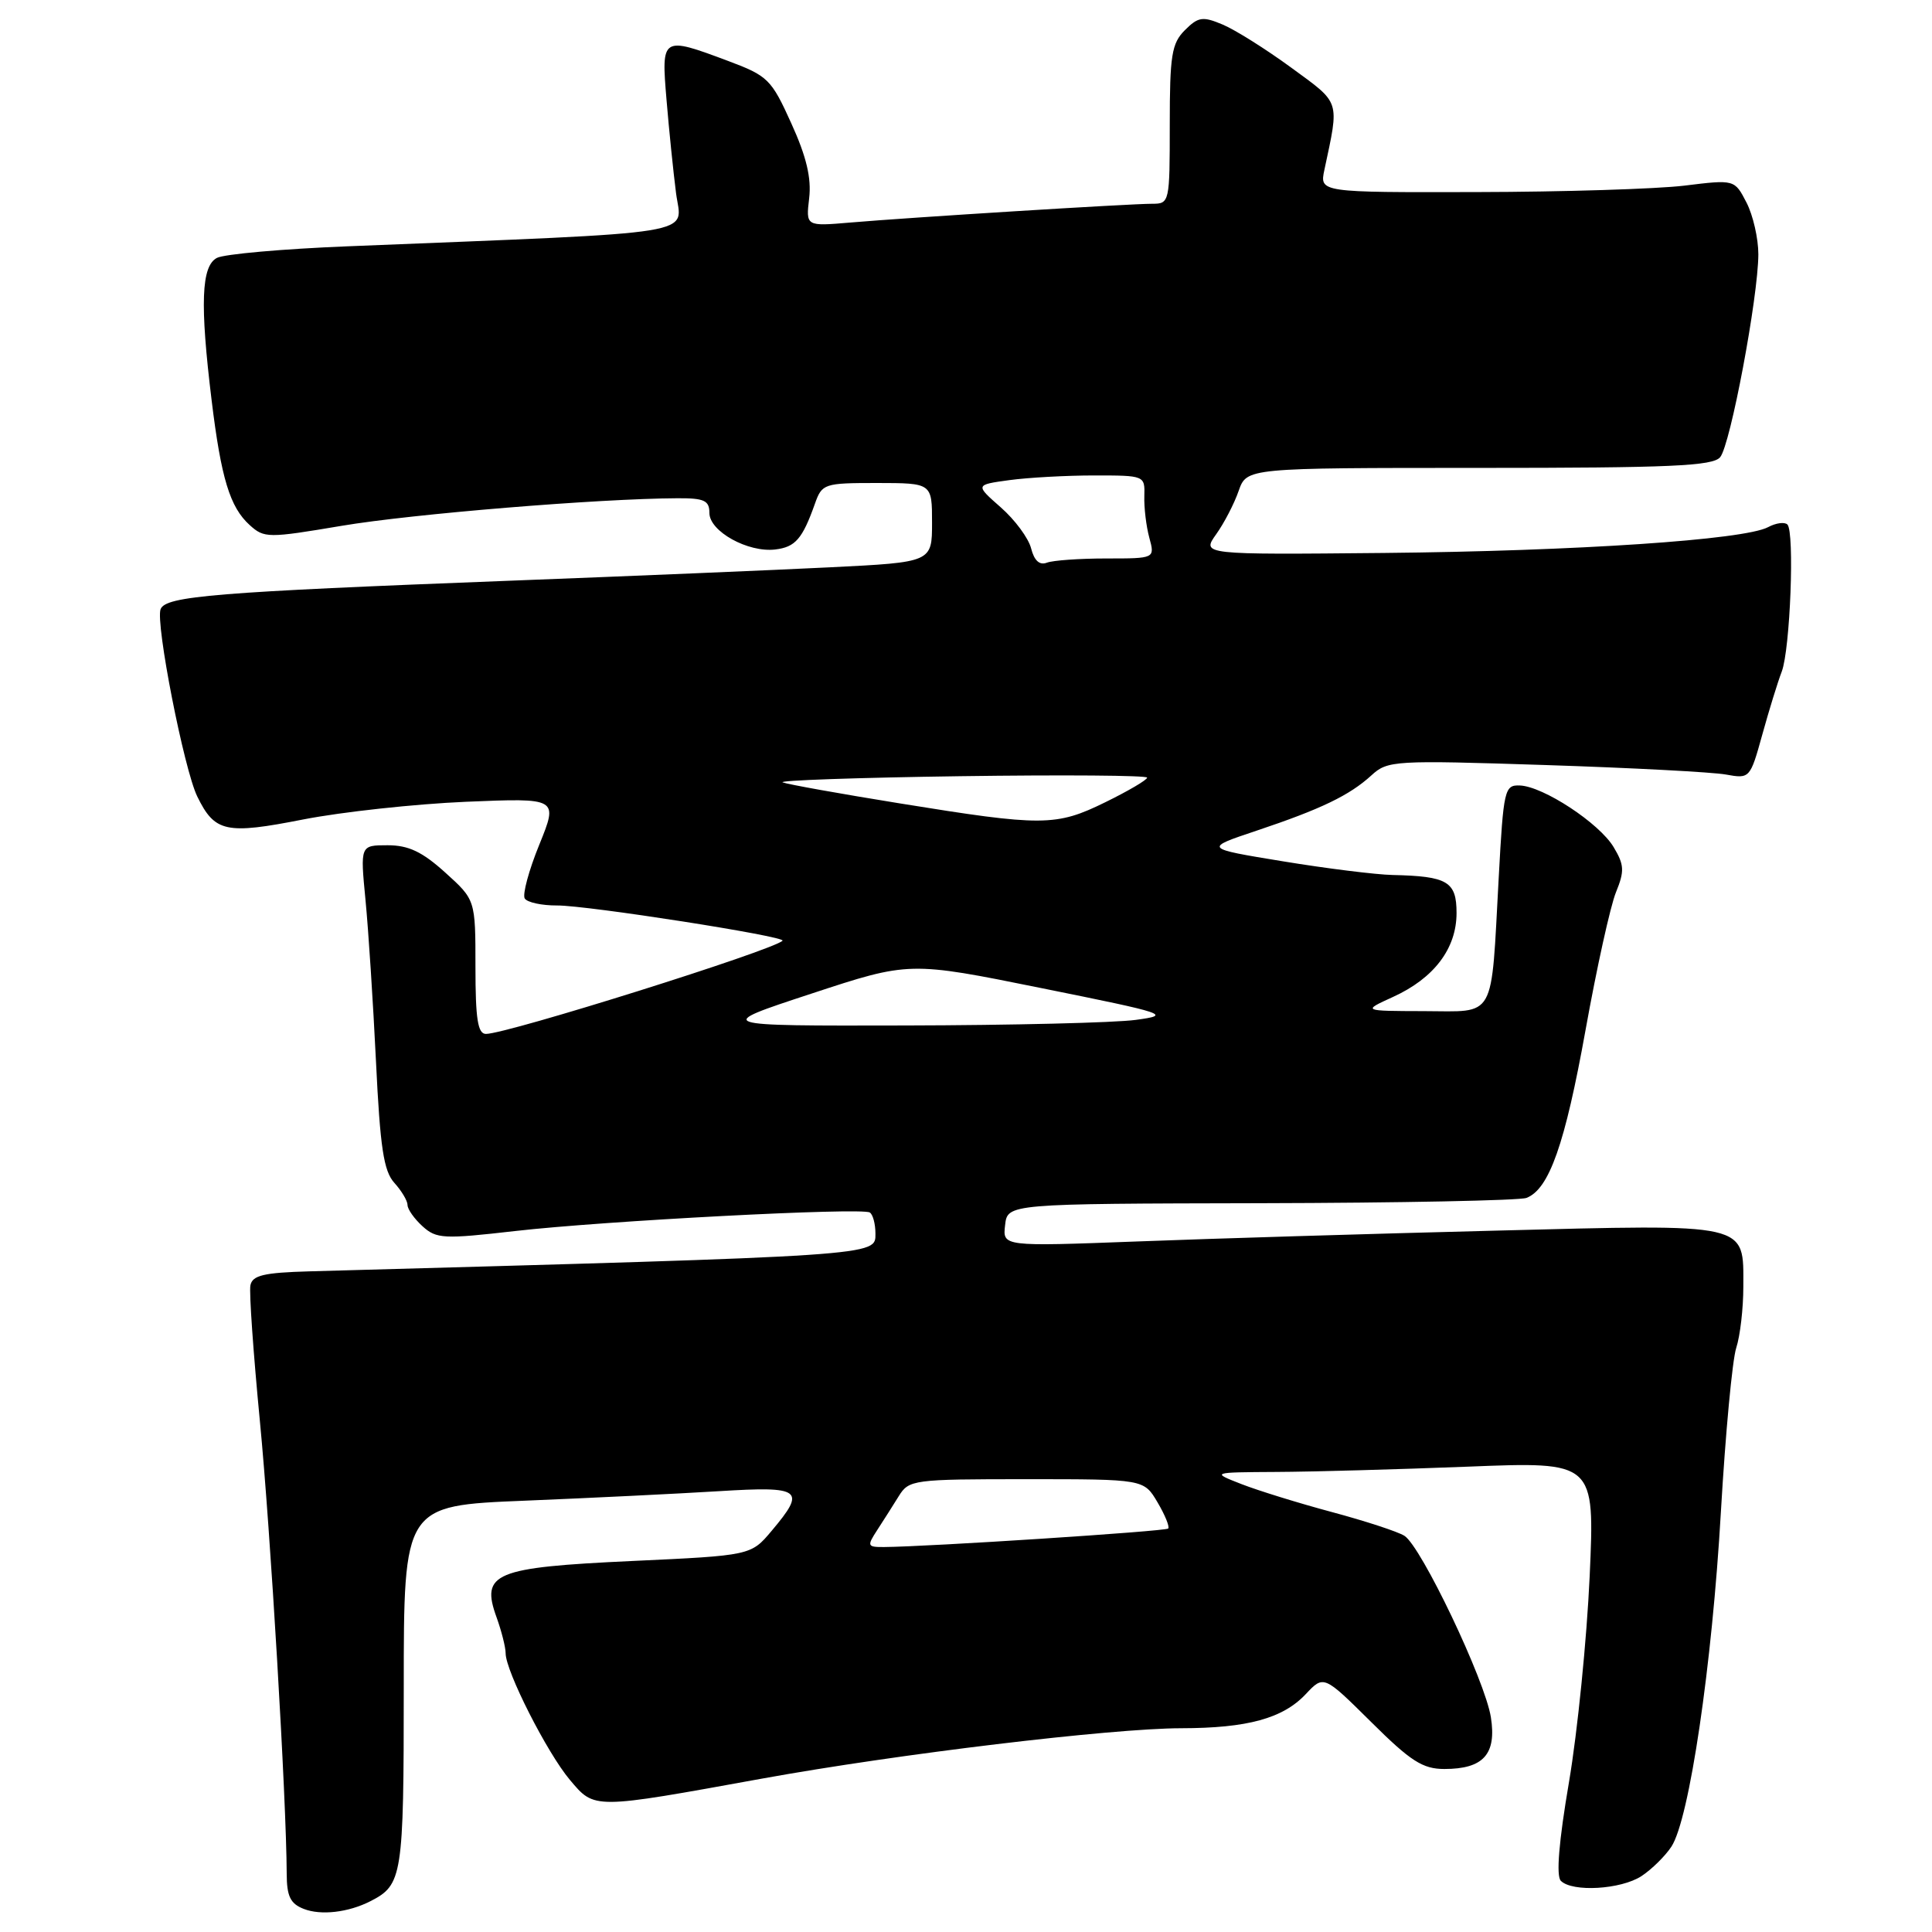<?xml version="1.0" encoding="UTF-8" standalone="no"?>
<!DOCTYPE svg PUBLIC "-//W3C//DTD SVG 1.1//EN" "http://www.w3.org/Graphics/SVG/1.1/DTD/svg11.dtd" >
<svg xmlns="http://www.w3.org/2000/svg" xmlns:xlink="http://www.w3.org/1999/xlink" version="1.1" viewBox="0 0 256 256">
 <g >
 <path fill="currentColor"
d=" M 49.08 251.92 C 53.33 249.75 53.50 248.67 53.50 223.59 C 53.50 199.50 53.50 199.50 69.50 198.85 C 78.30 198.49 89.89 197.92 95.25 197.59 C 106.25 196.91 106.86 197.37 102.25 202.84 C 99.50 206.11 99.50 206.11 83.75 206.84 C 65.47 207.69 63.67 208.44 65.80 214.31 C 66.46 216.14 67.00 218.29 67.00 219.07 C 67.00 221.44 72.50 232.27 75.51 235.84 C 78.82 239.76 78.46 239.76 101.00 235.67 C 119.04 232.40 147.22 229.02 156.50 229.00 C 165.30 228.99 169.99 227.70 173.02 224.48 C 175.40 221.95 175.40 221.95 181.68 228.17 C 186.92 233.38 188.52 234.40 191.39 234.40 C 196.56 234.40 198.32 232.44 197.55 227.55 C 196.78 222.65 188.32 204.90 186.09 203.50 C 185.22 202.95 180.90 201.54 176.50 200.36 C 172.10 199.18 166.70 197.51 164.50 196.65 C 160.50 195.09 160.50 195.09 169.09 195.04 C 173.81 195.02 185.25 194.70 194.50 194.34 C 211.32 193.67 211.32 193.67 210.64 208.85 C 210.26 217.20 209.03 229.48 207.90 236.13 C 206.55 244.04 206.18 248.58 206.82 249.22 C 208.35 250.75 214.79 250.37 217.51 248.59 C 218.86 247.70 220.65 245.94 221.47 244.69 C 223.85 241.06 226.86 220.67 228.03 200.28 C 228.63 189.95 229.54 180.20 230.06 178.60 C 230.58 177.01 231.00 173.36 231.00 170.51 C 231.00 161.95 232.09 162.20 198.00 163.07 C 181.78 163.48 160.48 164.12 150.68 164.50 C 132.85 165.17 132.85 165.17 133.18 162.34 C 133.50 159.50 133.50 159.50 167.07 159.43 C 185.53 159.39 201.37 159.07 202.26 158.73 C 205.27 157.58 207.37 151.61 210.09 136.50 C 211.57 128.25 213.39 120.03 214.12 118.24 C 215.27 115.41 215.23 114.61 213.81 112.24 C 211.91 109.07 204.48 104.19 201.38 104.08 C 199.36 104.00 199.22 104.61 198.59 116.25 C 197.54 135.40 198.33 134.00 188.67 133.98 C 180.50 133.96 180.50 133.96 184.58 132.10 C 190.01 129.63 193.00 125.69 193.00 120.98 C 193.00 116.80 191.81 116.10 184.50 115.94 C 182.30 115.89 175.78 115.08 170.00 114.13 C 159.50 112.41 159.50 112.41 166.50 110.07 C 175.04 107.21 178.81 105.40 181.73 102.73 C 183.87 100.77 184.73 100.72 204.73 101.37 C 216.15 101.74 226.94 102.31 228.69 102.63 C 231.85 103.20 231.90 103.16 233.51 97.35 C 234.40 94.13 235.56 90.37 236.09 88.99 C 237.21 86.05 237.81 70.48 236.84 69.50 C 236.47 69.14 235.32 69.29 234.28 69.85 C 231.13 71.53 208.96 73.02 183.36 73.27 C 159.22 73.50 159.22 73.50 161.15 70.79 C 162.21 69.31 163.55 66.72 164.13 65.04 C 165.20 62.00 165.20 62.00 195.98 62.00 C 221.36 62.00 226.96 61.75 227.93 60.58 C 229.29 58.95 232.97 39.38 232.99 33.70 C 232.99 31.61 232.29 28.52 231.42 26.84 C 229.84 23.78 229.84 23.78 223.17 24.60 C 219.50 25.04 207.13 25.43 195.68 25.45 C 174.85 25.50 174.85 25.50 175.49 22.50 C 177.48 13.15 177.69 13.79 171.09 8.96 C 167.74 6.51 163.65 3.94 162.00 3.25 C 159.36 2.14 158.77 2.23 157.00 4.00 C 155.25 5.75 155.00 7.33 155.00 16.50 C 155.00 26.85 154.97 27.00 152.66 27.00 C 149.69 27.00 120.42 28.82 112.64 29.49 C 106.78 29.99 106.78 29.99 107.22 26.25 C 107.53 23.59 106.85 20.73 104.85 16.34 C 102.21 10.50 101.75 10.05 96.49 8.08 C 87.67 4.78 87.61 4.82 88.32 13.25 C 88.65 17.24 89.22 22.79 89.58 25.60 C 90.32 31.28 93.93 30.70 46.00 32.64 C 37.47 32.98 29.71 33.67 28.75 34.17 C 26.67 35.24 26.48 40.26 28.04 53.03 C 29.30 63.38 30.47 67.21 33.08 69.57 C 35.01 71.32 35.50 71.32 45.29 69.67 C 54.61 68.10 79.32 66.07 89.75 66.02 C 93.32 66.00 94.00 66.32 94.00 67.97 C 94.00 70.41 99.11 73.24 102.72 72.81 C 105.39 72.49 106.32 71.42 107.98 66.75 C 108.92 64.09 109.19 64.00 116.23 64.00 C 123.50 64.01 123.50 64.01 123.50 69.25 C 123.50 74.50 123.50 74.50 110.00 75.17 C 102.58 75.54 83.45 76.34 67.50 76.95 C 28.50 78.45 21.95 78.98 21.28 80.72 C 20.58 82.55 24.38 101.94 26.14 105.54 C 28.46 110.28 29.93 110.60 40.19 108.58 C 45.31 107.58 55.01 106.53 61.73 106.24 C 73.97 105.73 73.97 105.73 71.46 111.92 C 70.07 115.32 69.21 118.53 69.53 119.05 C 69.85 119.57 71.78 119.99 73.81 119.98 C 77.81 119.96 104.24 124.09 103.69 124.65 C 102.41 125.93 67.18 137.00 64.39 137.00 C 63.31 137.00 63.00 135.03 63.00 128.12 C 63.00 119.23 63.00 119.23 59.00 115.62 C 55.95 112.86 54.13 112.00 51.36 112.00 C 47.73 112.00 47.73 112.00 48.43 119.25 C 48.82 123.24 49.44 132.87 49.82 140.65 C 50.37 152.07 50.84 155.17 52.25 156.73 C 53.21 157.79 54.00 159.11 54.00 159.67 C 54.00 160.23 54.90 161.50 55.99 162.49 C 57.83 164.16 58.79 164.20 68.24 163.12 C 80.01 161.77 114.13 159.98 115.25 160.66 C 115.66 160.91 116.00 162.17 116.00 163.45 C 116.00 166.43 117.03 166.36 41.00 168.46 C 34.93 168.63 33.44 168.99 33.18 170.32 C 33.00 171.23 33.57 179.30 34.43 188.24 C 35.84 202.79 37.95 238.40 37.99 248.28 C 38.00 251.27 38.47 252.25 40.25 252.94 C 42.52 253.83 46.16 253.41 49.08 251.92 Z  M 116.23 202.75 C 117.04 201.51 118.32 199.49 119.09 198.25 C 120.44 196.07 120.98 196.00 136.02 196.00 C 151.57 196.00 151.57 196.00 153.38 199.07 C 154.38 200.76 155.01 202.32 154.79 202.54 C 154.42 202.91 122.95 204.95 117.13 204.99 C 114.92 205.00 114.86 204.86 116.23 202.75 Z  M 107.49 131.67 C 120.49 127.39 120.49 127.39 137.99 130.93 C 154.74 134.31 155.28 134.49 150.50 135.14 C 147.75 135.52 134.03 135.85 120.00 135.88 C 94.50 135.94 94.50 135.94 107.49 131.67 Z  M 119.21 106.45 C 111.35 105.18 104.37 103.93 103.71 103.67 C 103.04 103.41 113.64 103.04 127.25 102.85 C 140.86 102.66 152.00 102.74 152.00 103.04 C 152.00 103.34 149.52 104.80 146.48 106.29 C 139.92 109.51 138.17 109.52 119.21 106.45 Z  M 136.63 72.67 C 136.29 71.32 134.49 68.88 132.61 67.23 C 129.21 64.24 129.21 64.24 133.74 63.62 C 136.24 63.28 141.30 63.00 145.00 63.00 C 151.68 63.00 151.71 63.01 151.63 65.75 C 151.58 67.26 151.88 69.74 152.29 71.25 C 153.04 74.00 153.04 74.00 146.60 74.00 C 143.06 74.00 139.51 74.25 138.71 74.56 C 137.74 74.93 137.04 74.28 136.63 72.67 Z "/>
</g>
</svg>